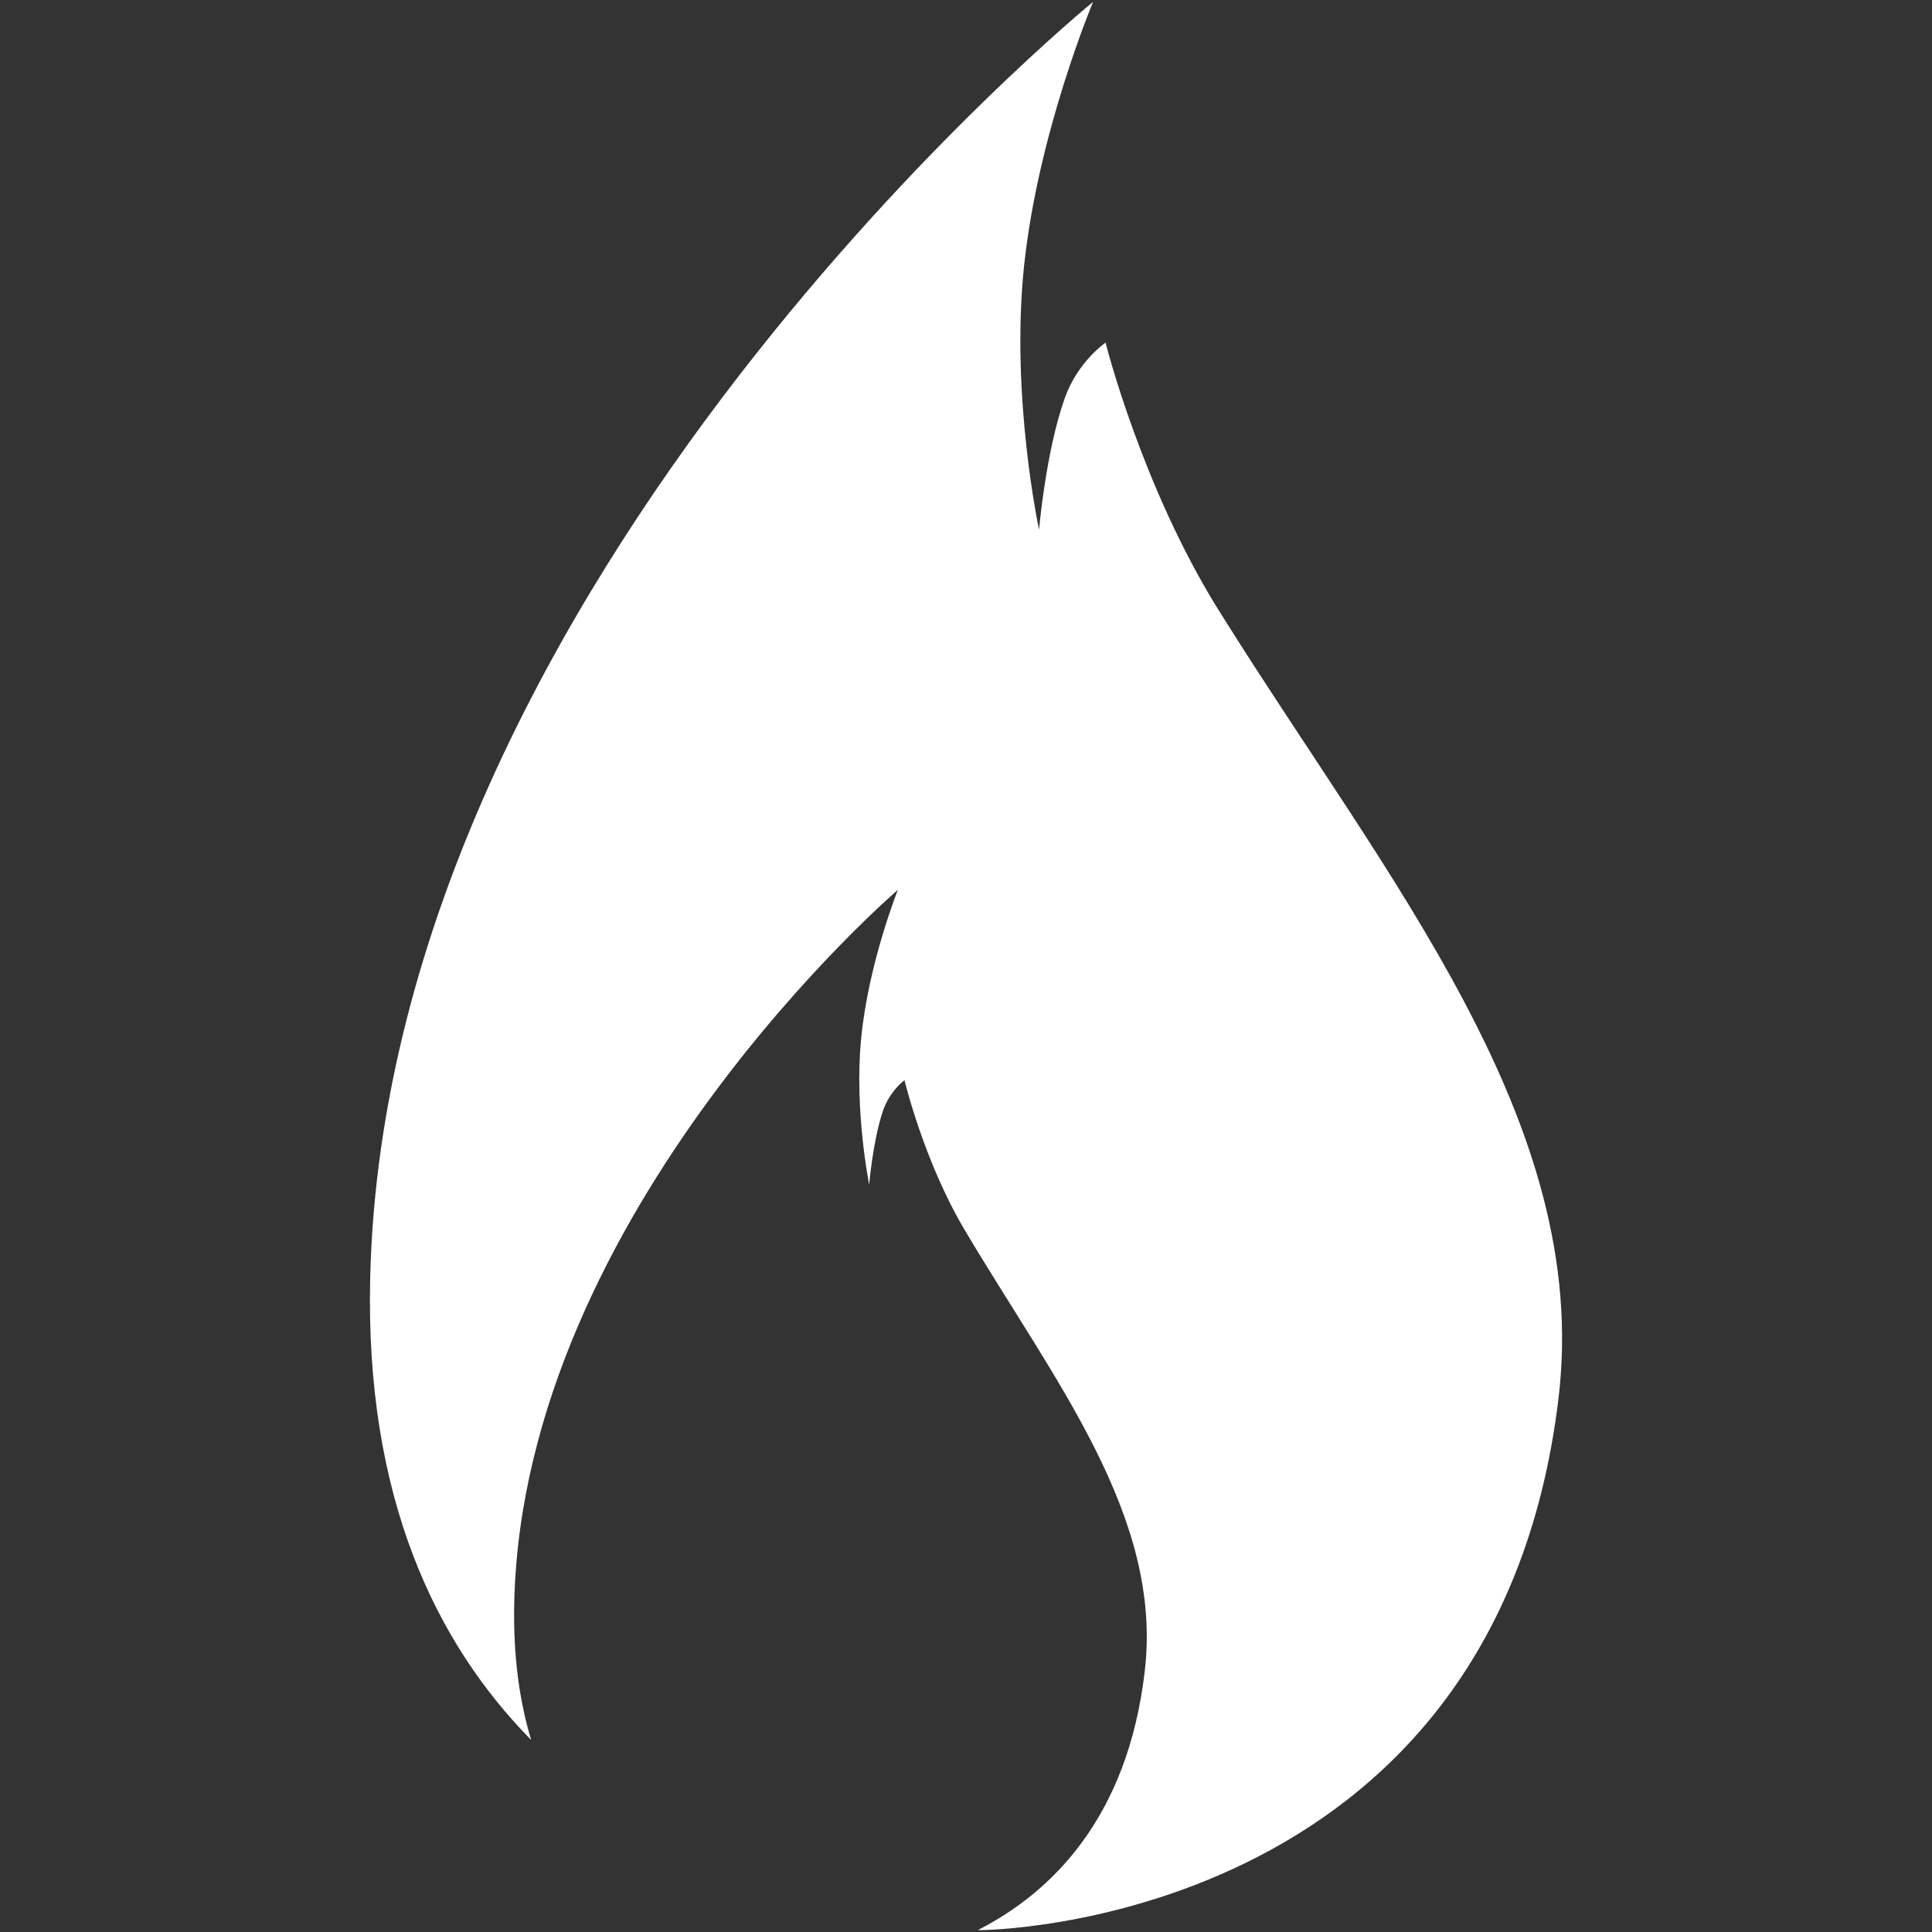 <?xml version="1.0" encoding="iso-8859-1"?>
<!DOCTYPE svg PUBLIC "-//W3C//DTD SVG 1.1//EN" "http://www.w3.org/Graphics/SVG/1.1/DTD/svg11.dtd">
<svg 
 version="1.1" xmlns="http://www.w3.org/2000/svg" xmlns:xlink="http://www.w3.org/1999/xlink" x="0px" y="0px" width="512px"
	 height="512px" viewBox="0 0 512 512" style="enable-background:new 0 0 512 512;" xml:space="preserve"
><rect x="0" y="0" width="512" height="512" fill="#333333" stroke="none"/><g id="afcae5a789ccd549f9c6e2a2f812ee2d"><g></g><g fill="#ffffff"><path style="display: inline; fill-rule: evenodd; clip-rule: evenodd;" d="M413.005,370.728
		C396.062,510.908,259.945,511.5,259.945,511.5s-0.282-0.007-0.764-0.027c19.252-9.836,39.705-29.494,44.217-68.813
		c4.704-40.979-24.019-76.726-47.758-116.724c-10.82-18.233-15.938-39.671-15.938-39.671s-3.896,2.761-5.737,8.219
		c-2.674,7.915-3.617,19.472-3.617,19.472s-3.999-19.568-2.13-38.807c1.927-19.827,9.729-39.336,9.729-39.336
		s-99.292,85.144-101.667,188.861c-0.324,14.11,1.376,26.146,4.488,36.443c-25.251-25.633-44.069-64.285-42.662-122.578
		C102.585,152.895,289.677,0.5,289.677,0.5s-14.698,34.925-18.333,70.411c-3.524,34.433,4.017,69.454,4.017,69.454
		s1.775-20.677,6.811-34.849c3.473-9.767,10.81-14.709,10.81-14.709s9.644,38.37,30.035,71.002
		C367.745,233.399,421.863,297.381,413.005,370.728z"></path></g></g></svg>